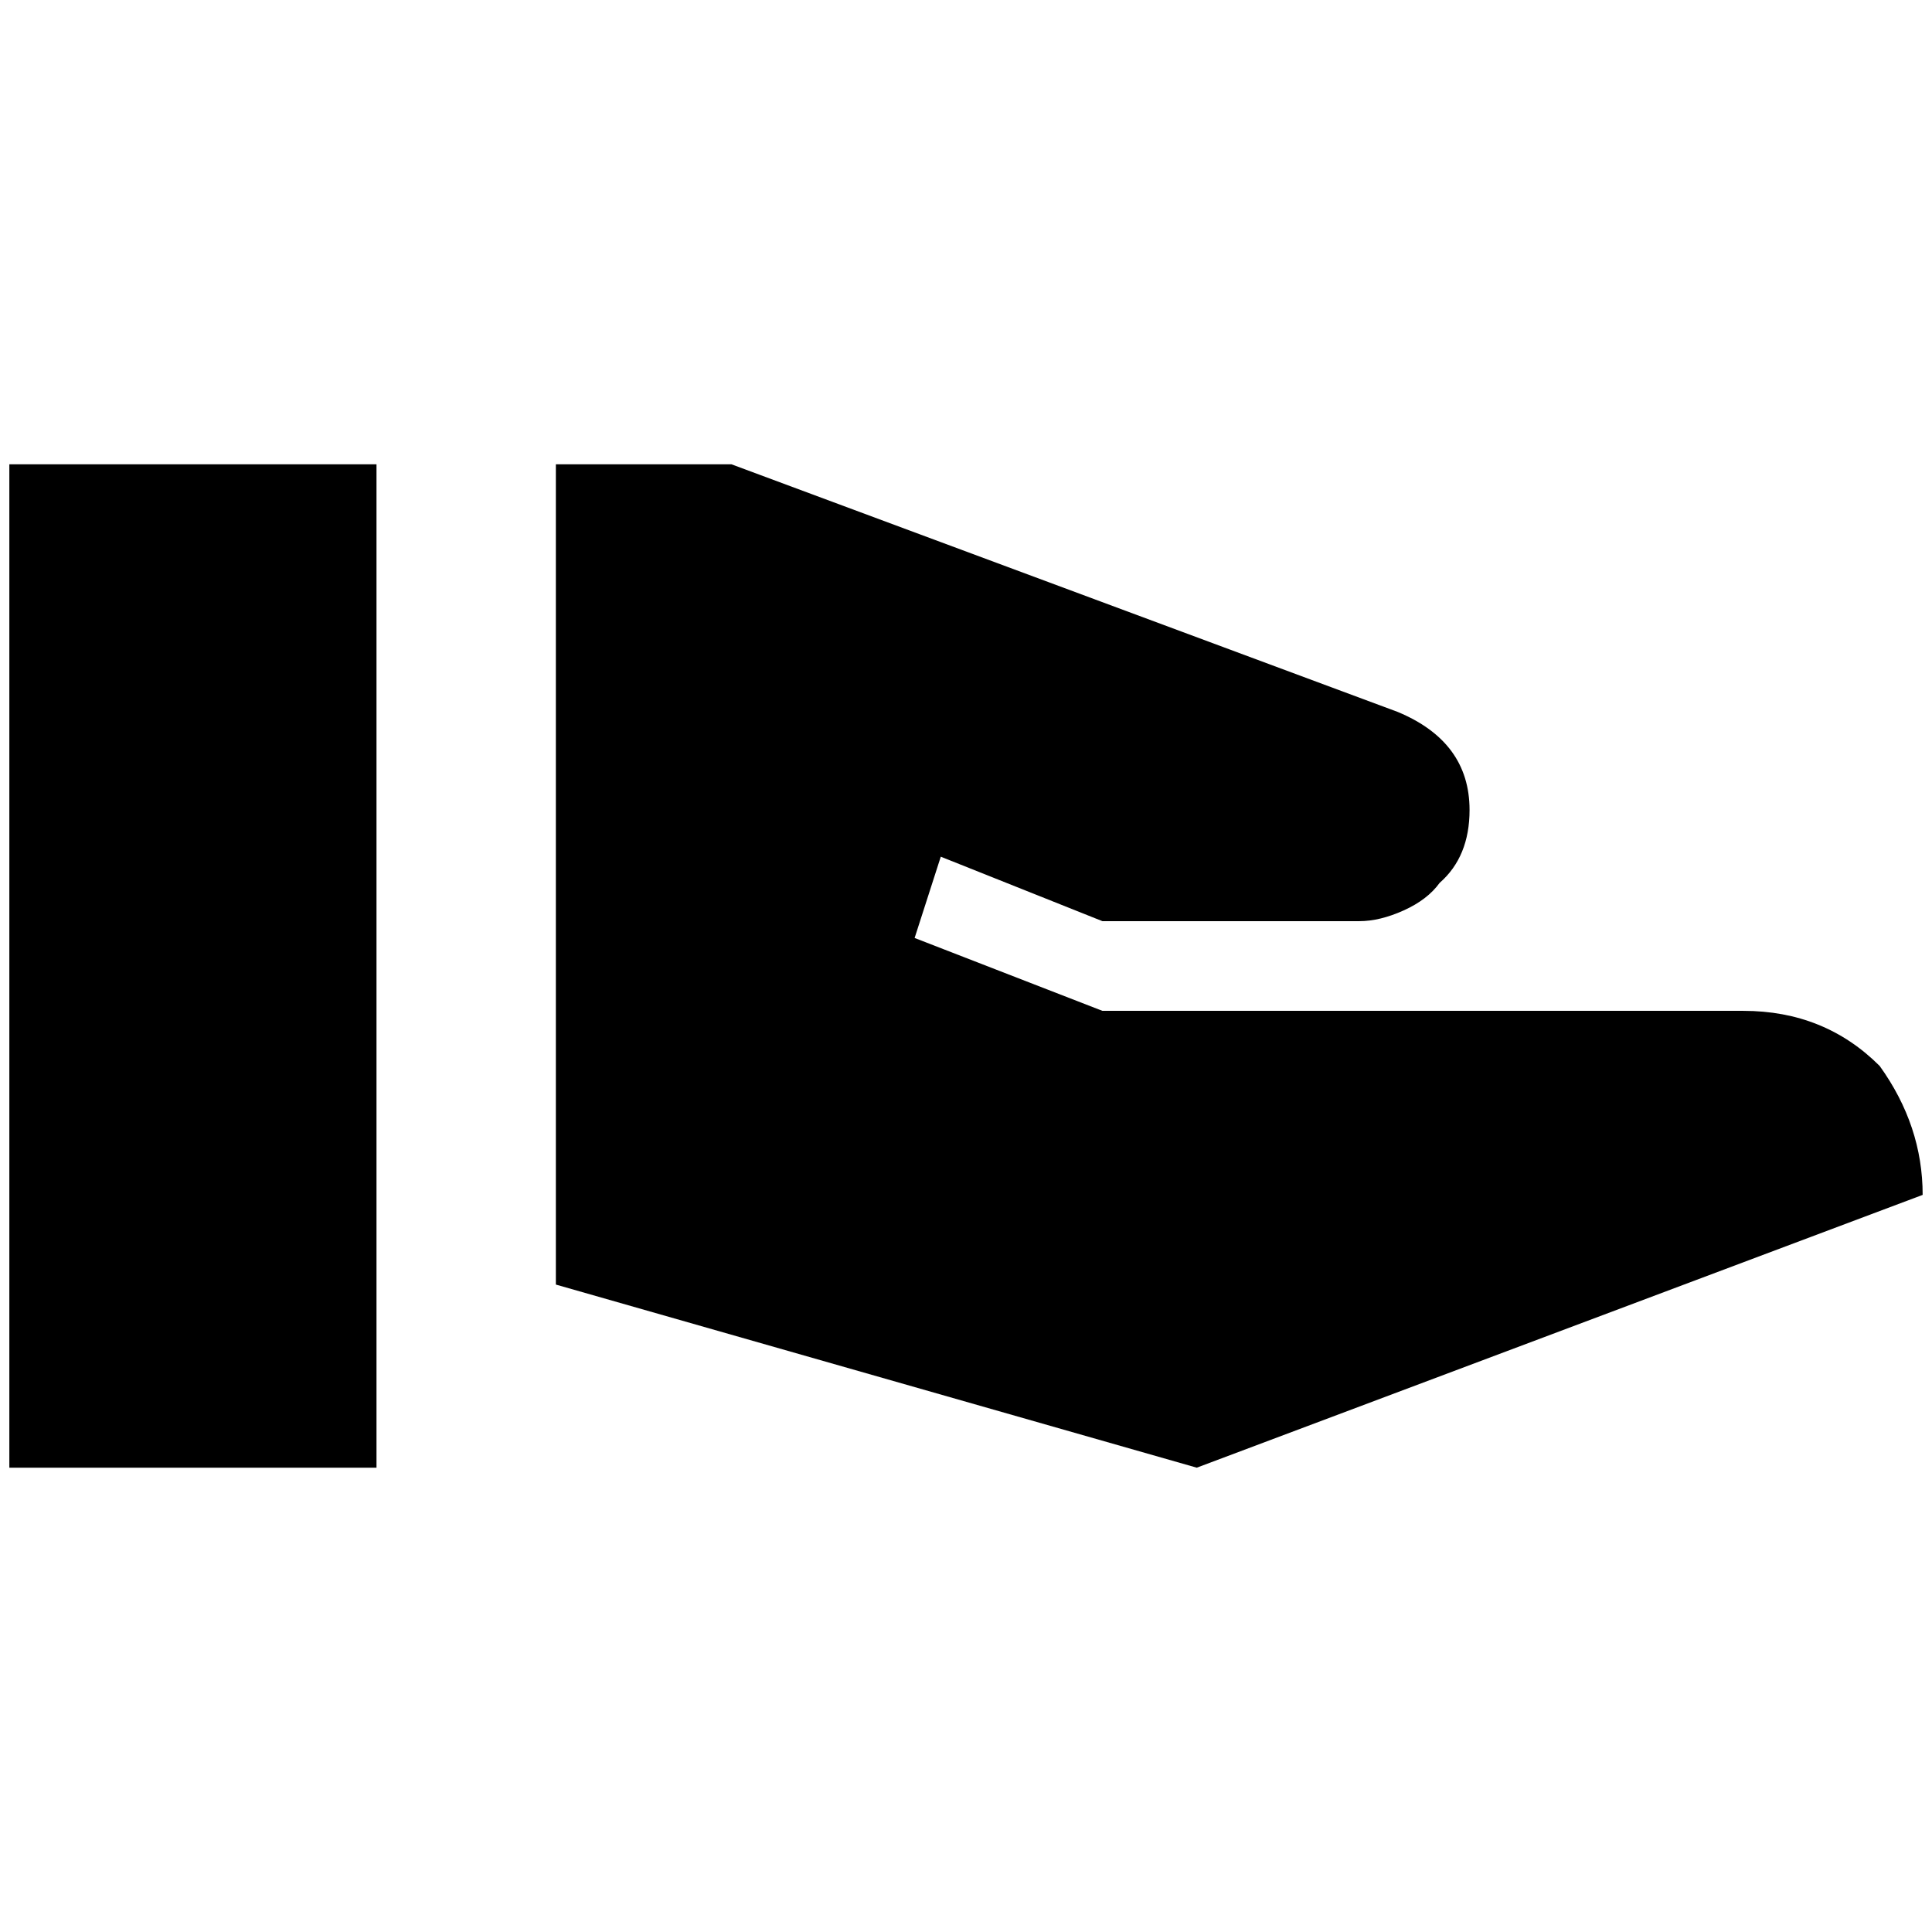 <?xml version="1.0" standalone="no"?>
<!DOCTYPE svg PUBLIC "-//W3C//DTD SVG 1.1//EN" "http://www.w3.org/Graphics/SVG/1.1/DTD/svg11.dtd" >
<svg xmlns="http://www.w3.org/2000/svg" xmlns:xlink="http://www.w3.org/1999/xlink" version="1.1" width="2048" height="2048" viewBox="-10 0 2068 2048">
   <path fill="currentColor"
d="M1856 1072q87 0 146 59q46 64 46 138l-777 292l-686 -196v-878h188l713 265q77 32 77 105q0 50 -32 78q-13 18 -38.5 29.5t-47.5 11.5h-275l-173 -69l-28 87l201 78h686zM0 487h393v1074h-393v-1074z" />
</svg>
